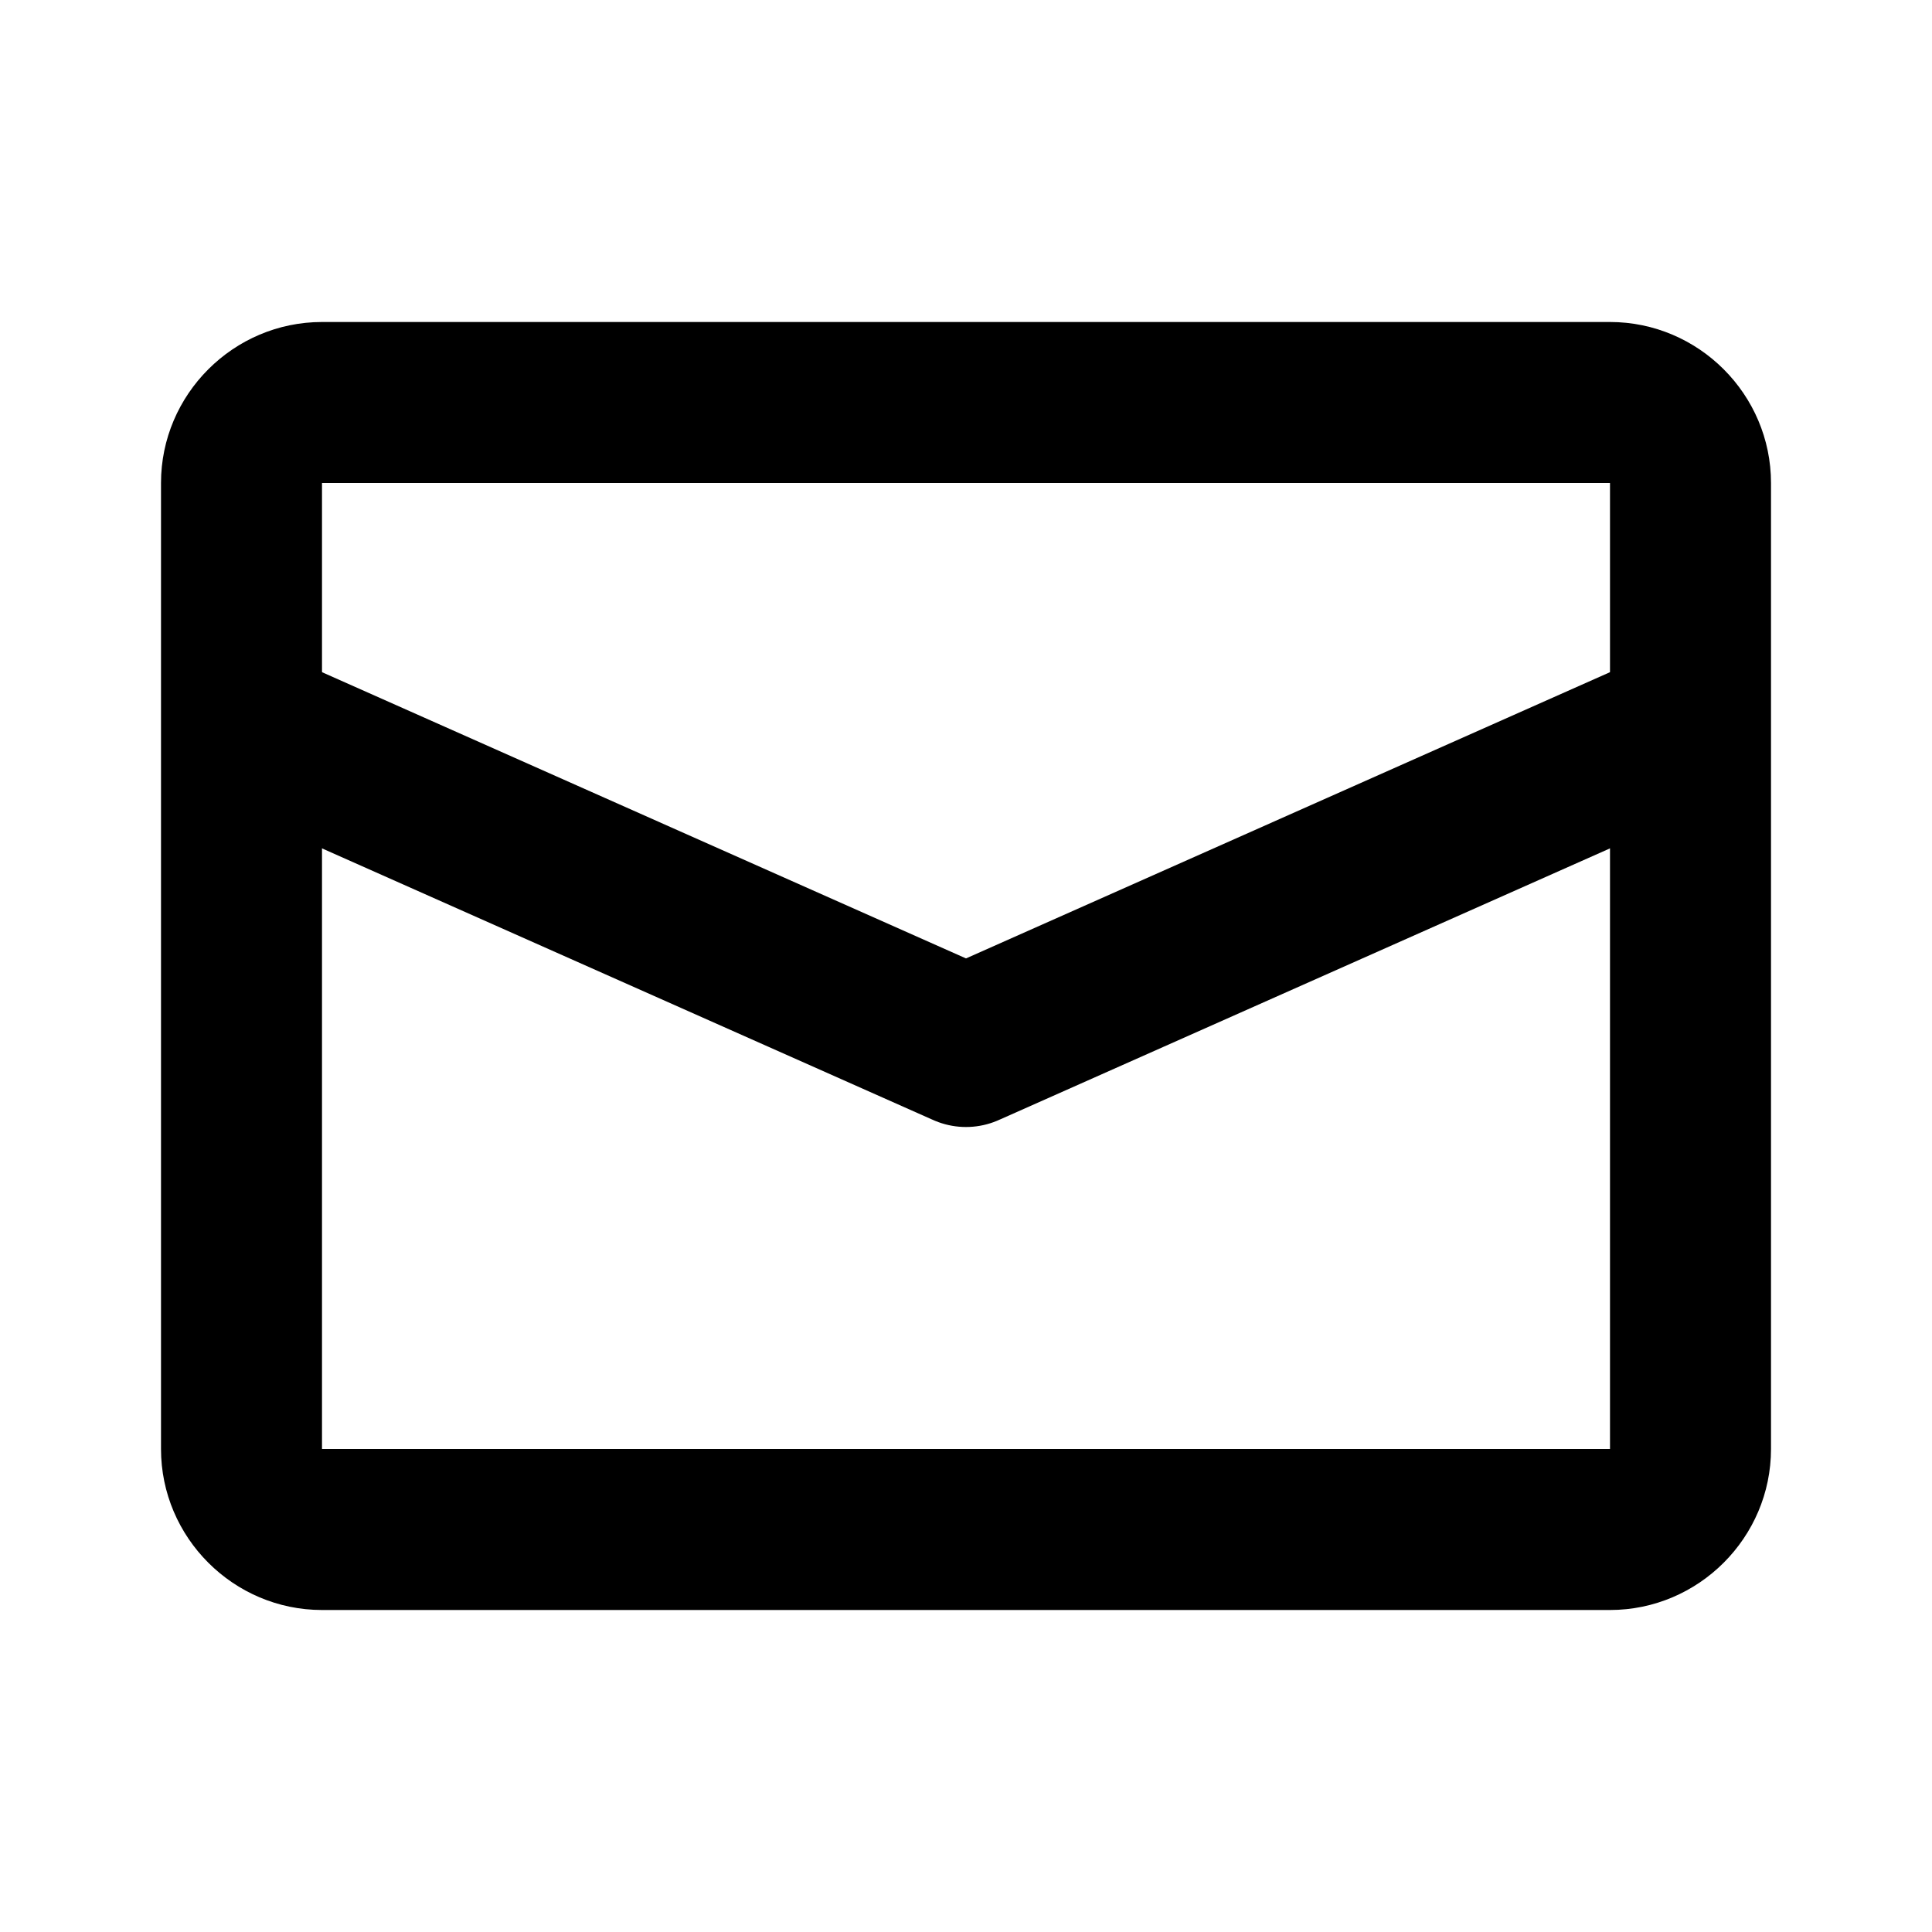 <?xml version="1.0" encoding="UTF-8"?><svg id="Layer_2" xmlns="http://www.w3.org/2000/svg" viewBox="0 0 24 24"><defs><style>.cls-1{stroke:#000;stroke-linejoin:round;stroke-width:2px;}.cls-1,.cls-2{fill:none;}.cls-3,.cls-2{stroke-width:0px;}</style></defs><g id="Layer_1-2"><path class="cls-3" d="m20,6v12H4V6h16m0-2H4c-1.1,0-2,.9-2,2v12c0,1.1.9,2,2,2h16c1.1,0,2-.9,2-2V6c0-1.1-.9-2-2-2h0Z"/><polyline class="cls-1" points="3 9 12 13 21 9"/><rect class="cls-2" width="24" height="24"/></g></svg>